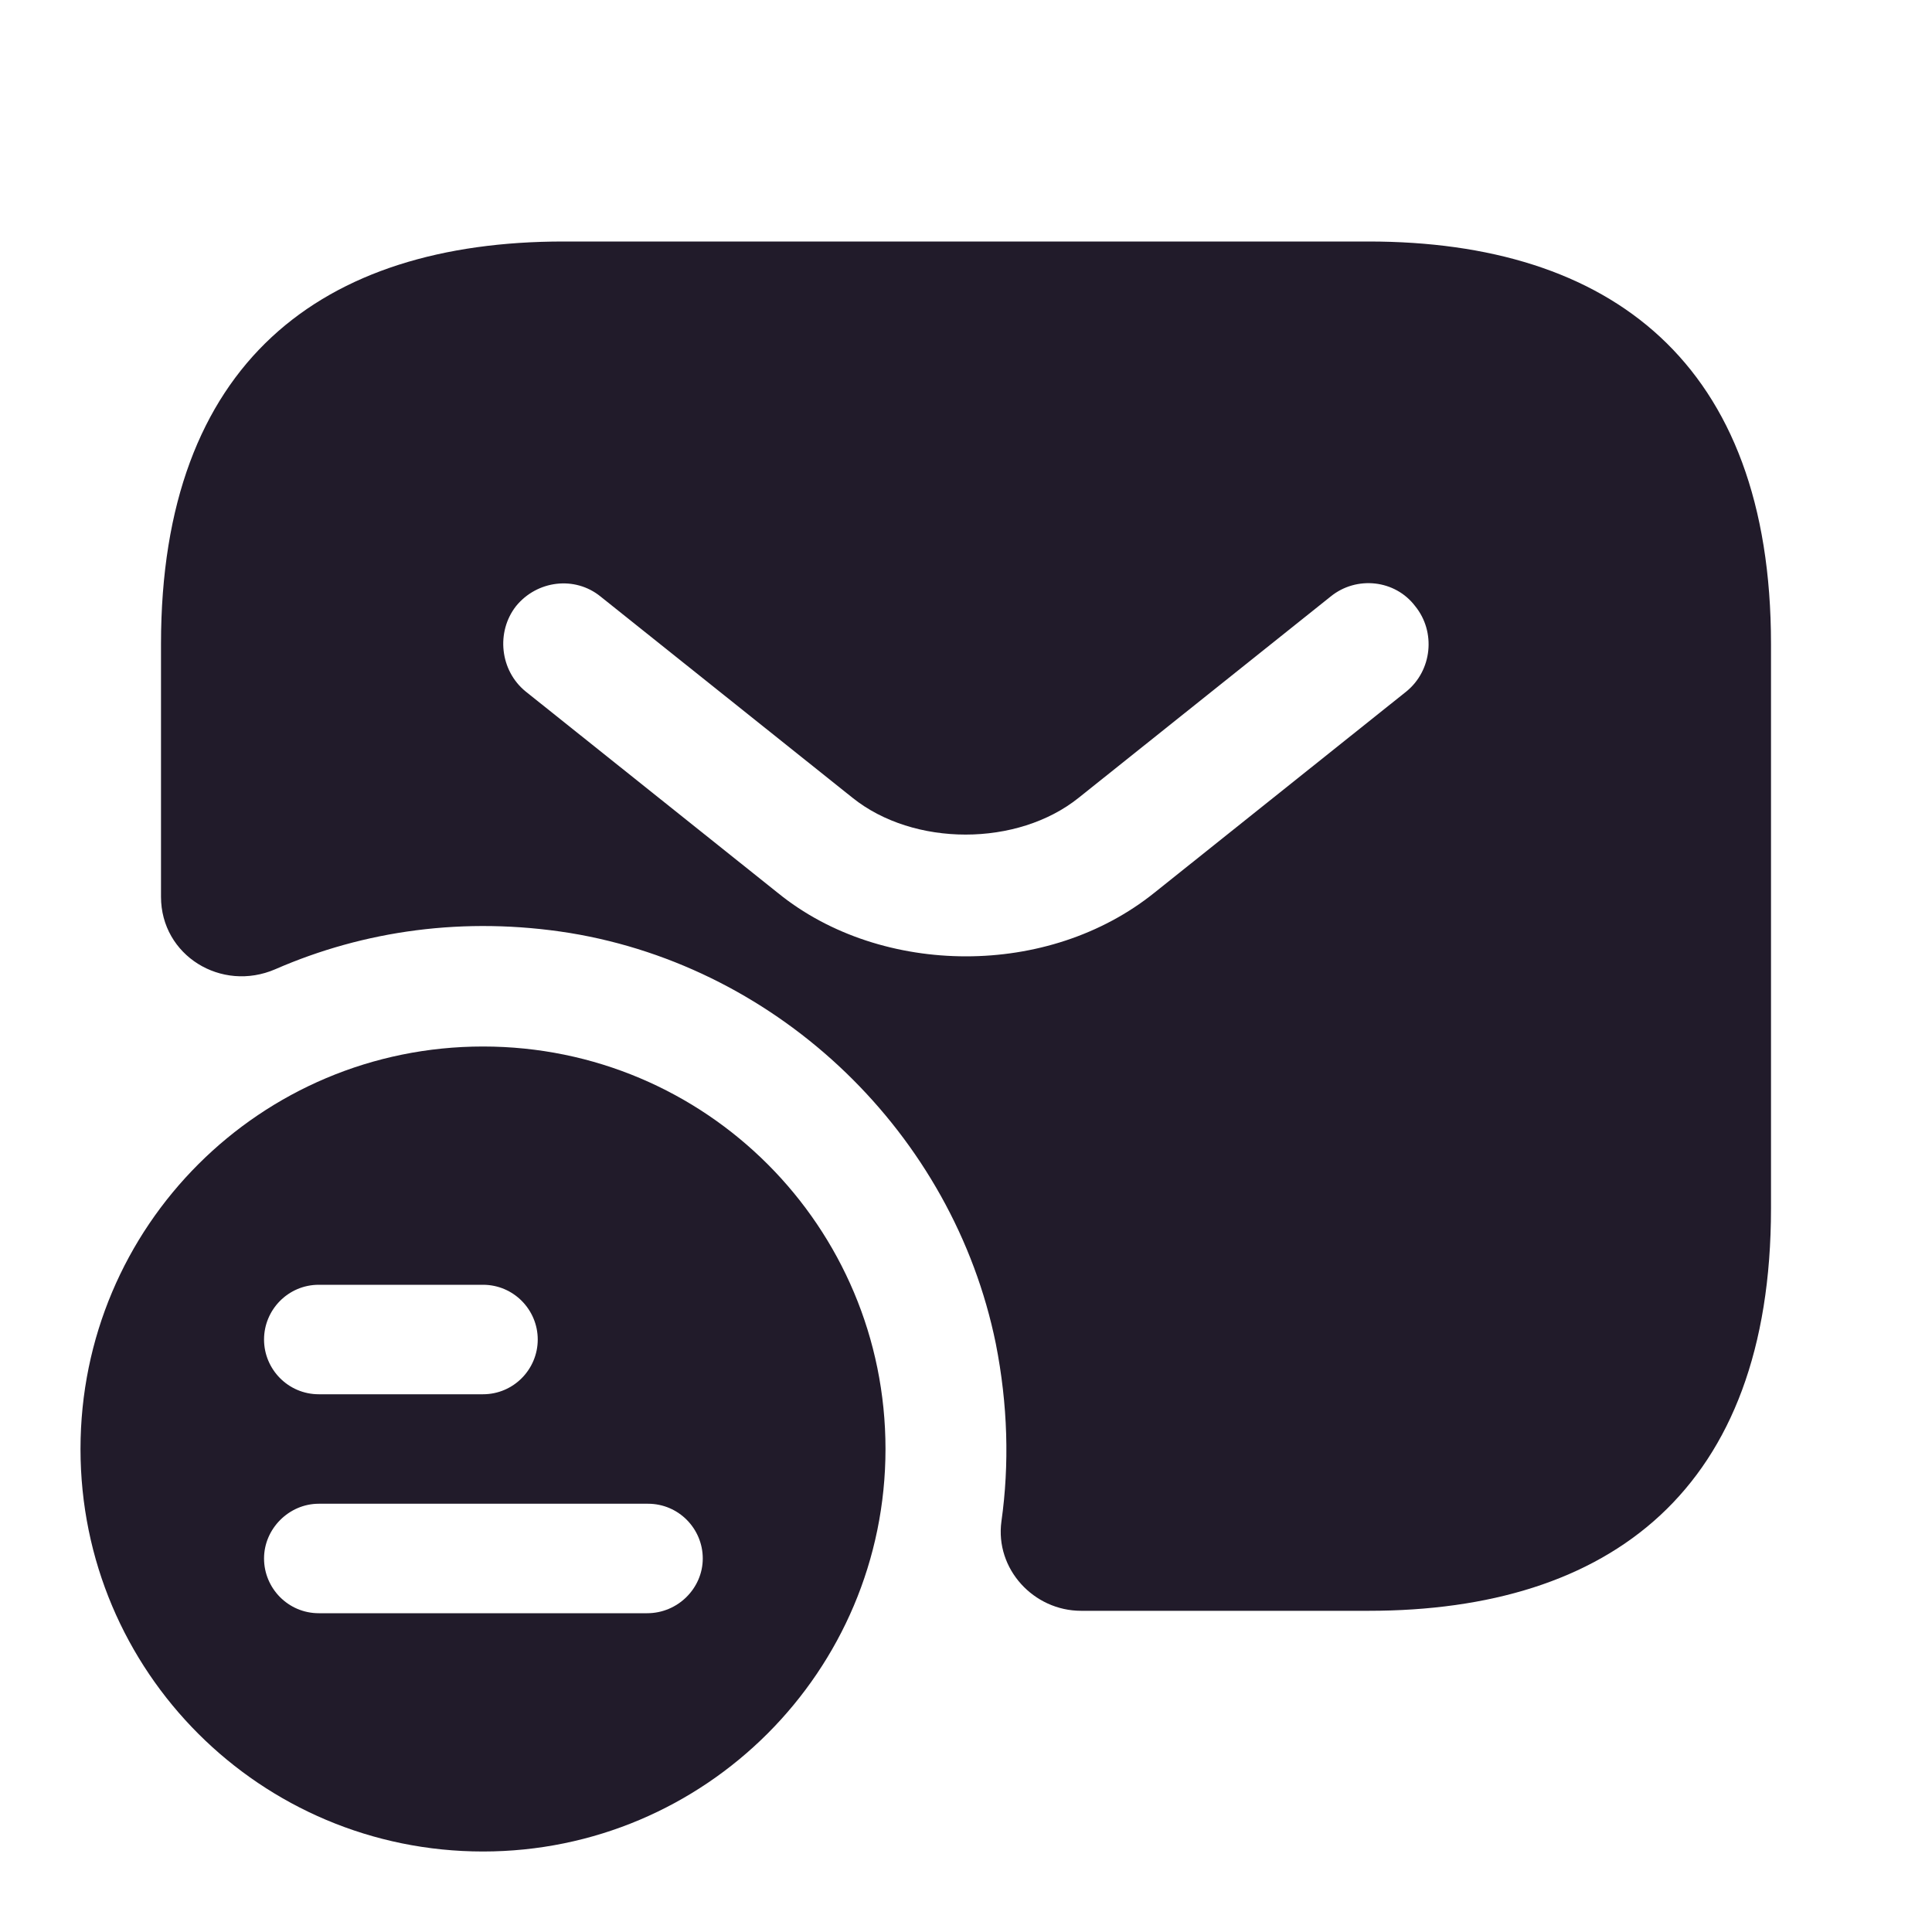 <svg width="24" height="24" viewBox="0 0 24 24" fill="none" xmlns="http://www.w3.org/2000/svg">
<path d="M6 13C3.24 13 1 15.23 1 18C1 20.77 3.24 23 6 23C8.76 23 11 20.76 11 18C11 15.24 8.77 13 6 13ZM3.96 15.96H6C6.38 15.96 6.68 16.27 6.68 16.64C6.68 17.01 6.38 17.32 6 17.32H3.96C3.58 17.32 3.28 17.01 3.28 16.64C3.28 16.27 3.58 15.96 3.96 15.96ZM8.04 20.04H3.96C3.58 20.04 3.28 19.73 3.28 19.36C3.28 18.99 3.59 18.68 3.96 18.68H8.05C8.43 18.68 8.73 18.99 8.73 19.36C8.73 19.73 8.42 20.04 8.04 20.04Z" fill="#211B2A"/>
<path d="M17 3H7C4 3 2 4.5 2 8V11.14C2 11.87 2.75 12.33 3.42 12.04C4.52 11.56 5.77 11.38 7.08 11.59C9.7 12.02 11.84 14.09 12.37 16.69C12.52 17.45 12.54 18.19 12.44 18.9C12.36 19.49 12.84 20.01 13.43 20.01H17C20 20.01 22 18.51 22 15.01V8C22 4.5 20 3 17 3ZM17.47 8.59L14.34 11.09C13.68 11.62 12.84 11.88 12 11.88C11.16 11.88 10.31 11.62 9.66 11.09L6.53 8.59C6.21 8.33 6.16 7.85 6.41 7.53C6.67 7.21 7.14 7.15 7.46 7.41L10.59 9.91C11.35 10.52 12.64 10.52 13.4 9.91L16.53 7.41C16.85 7.15 17.33 7.2 17.58 7.53C17.84 7.85 17.79 8.33 17.47 8.59Z" fill="#211B2A"/>
</svg>
